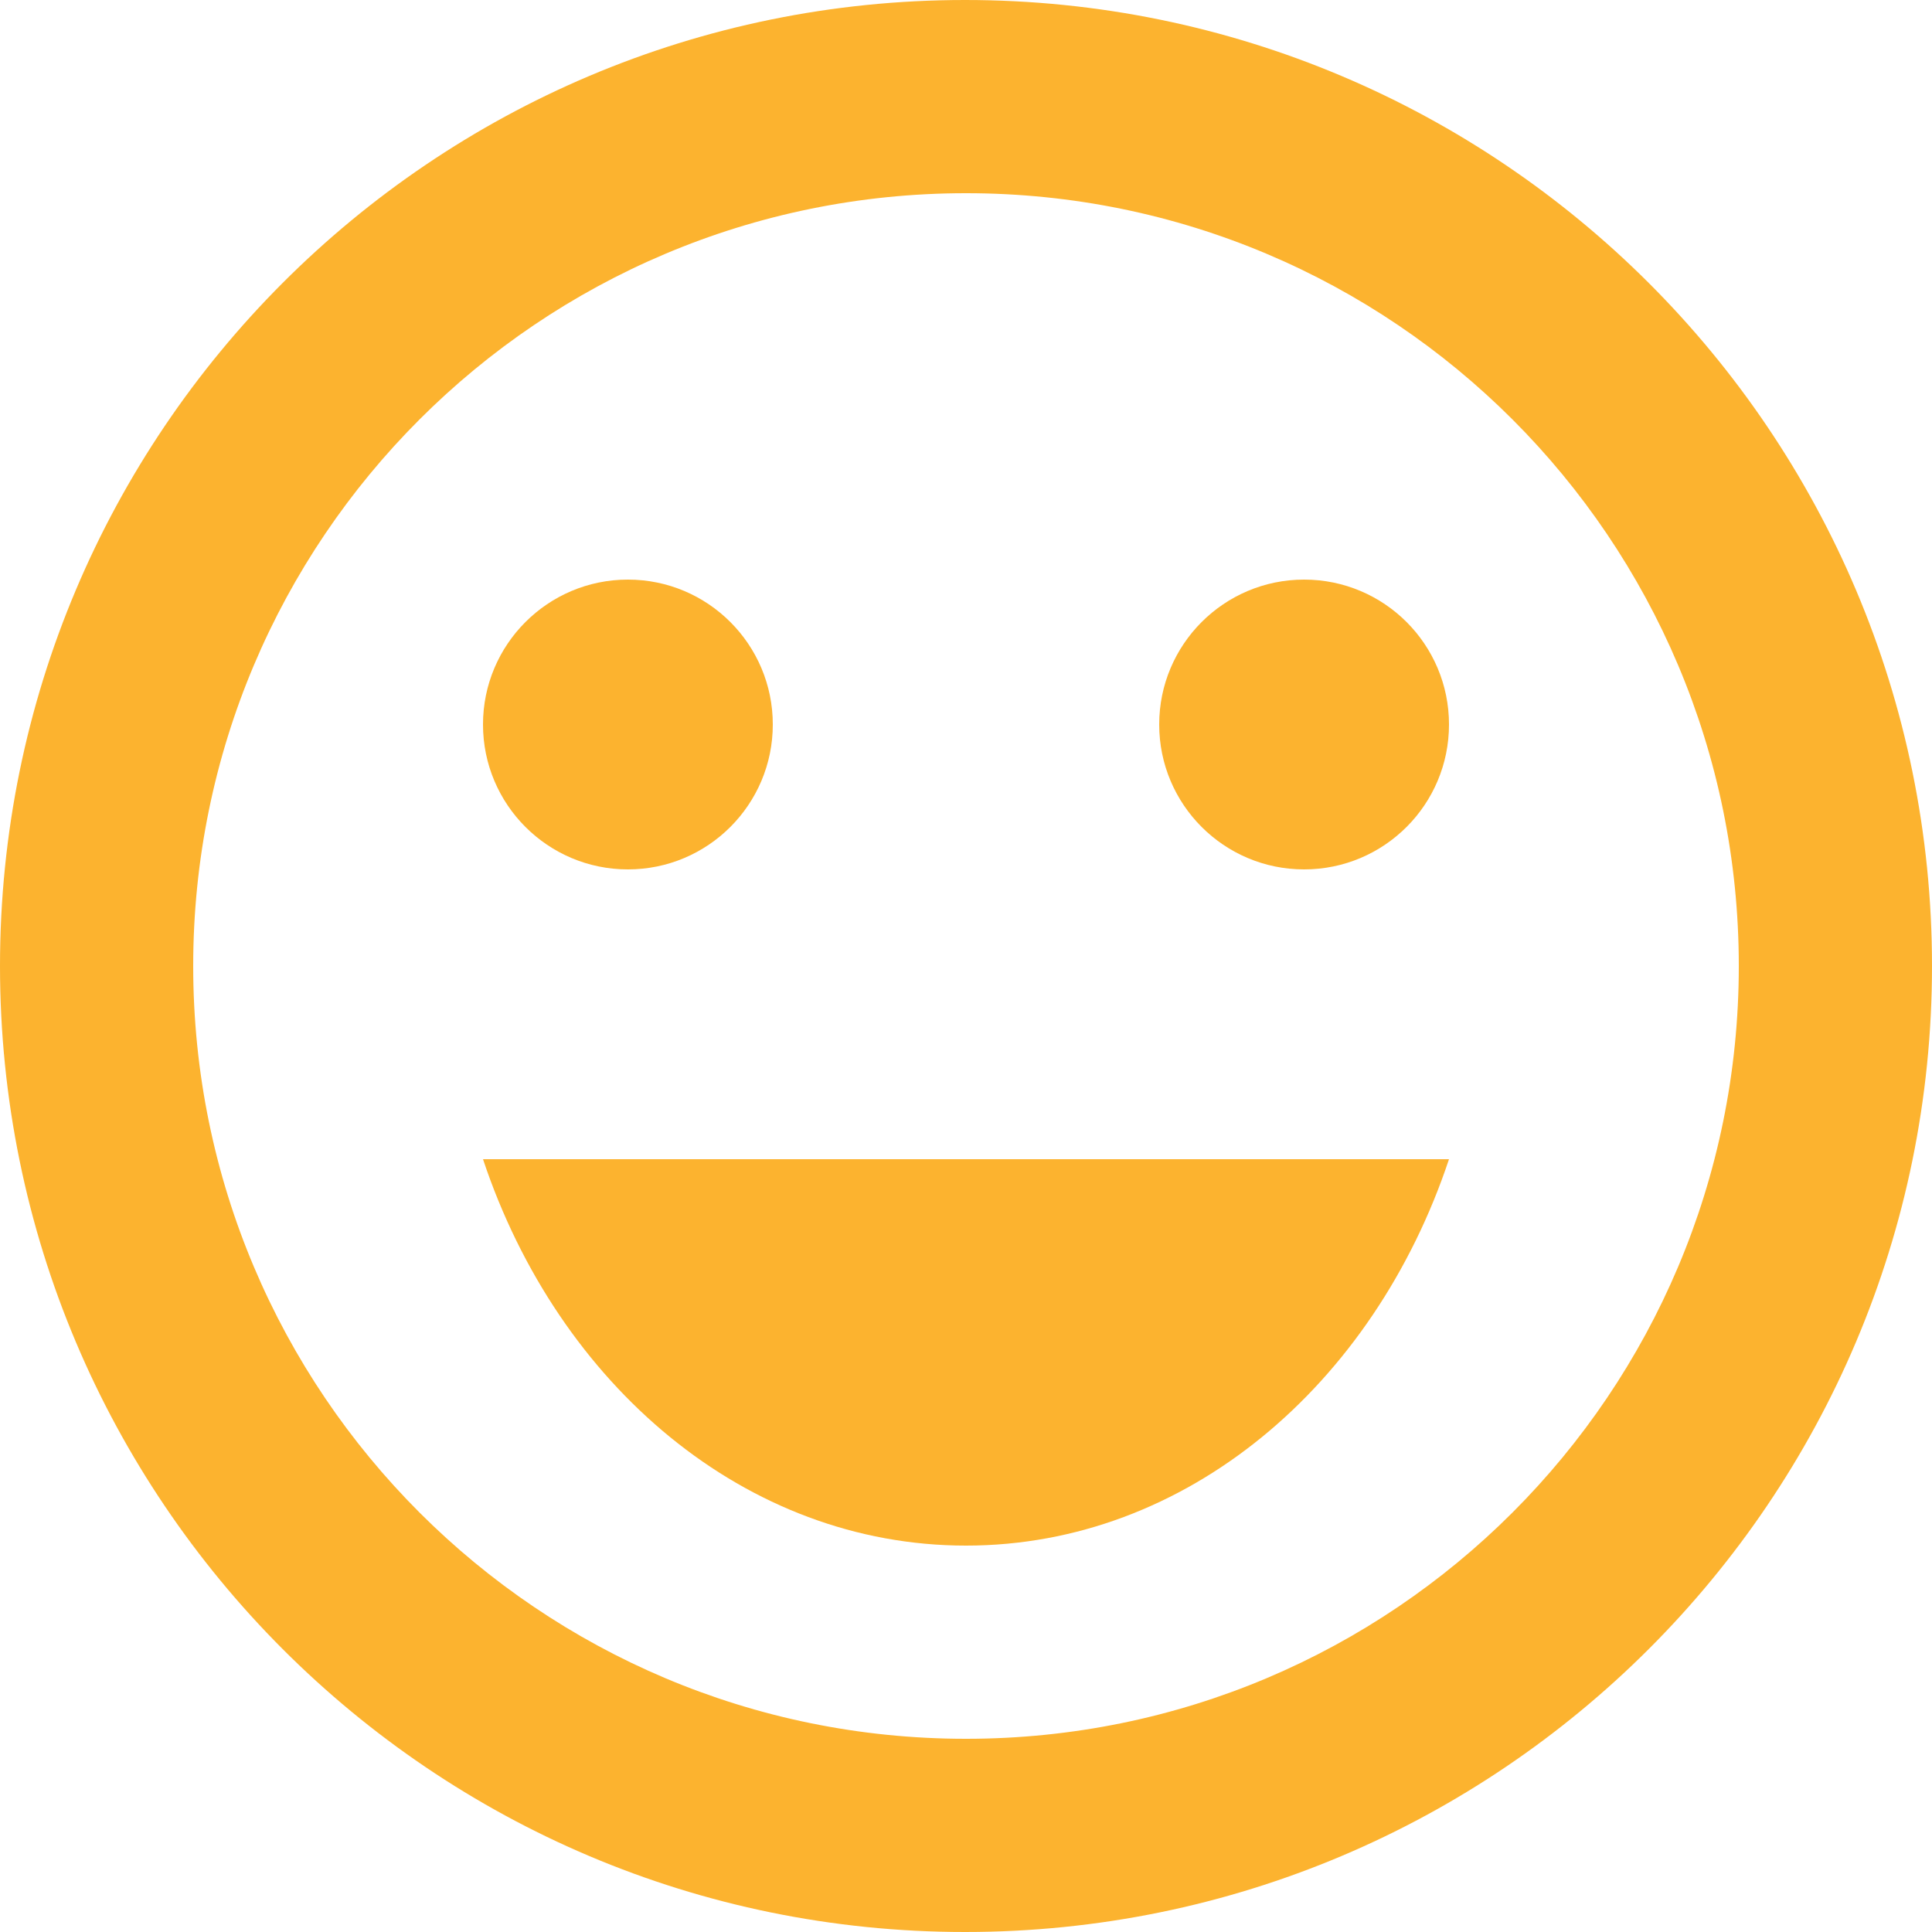 <svg width="24" height="24" viewBox="0 0 24 24" fill="none" xmlns="http://www.w3.org/2000/svg">
<path d="M16.2 10.8C17.195 10.8 18 9.994 18 9C18 8.006 17.195 7.2 16.2 7.2C15.206 7.2 14.4 8.006 14.4 9C14.4 9.994 15.206 10.8 16.2 10.8Z" fill="#FCB32F"/>
<path d="M7.8 10.8C8.794 10.8 9.6 9.994 9.6 9C9.6 8.006 8.794 7.2 7.8 7.2C6.806 7.2 6 8.006 6 9C6 9.994 6.806 10.8 7.8 10.8Z" fill="#FCB32F"/>
<path d="M12 19.2C14.736 19.2 17.064 17.208 18 14.4H6C6.936 17.208 9.264 19.2 12 19.2Z" fill="#FCB32F"/>
<path d="M11.988 0C5.364 0 0 5.376 0 12C0 18.624 5.364 24 11.988 24C18.624 24 24 18.624 24 12C24 5.376 18.624 0 11.988 0ZM12 21.6C6.696 21.6 2.4 17.304 2.4 12C2.4 6.696 6.696 2.4 12 2.4C17.304 2.4 21.6 6.696 21.6 12C21.6 17.304 17.304 21.6 12 21.6Z" fill="#FCB32F"/>
</svg>
